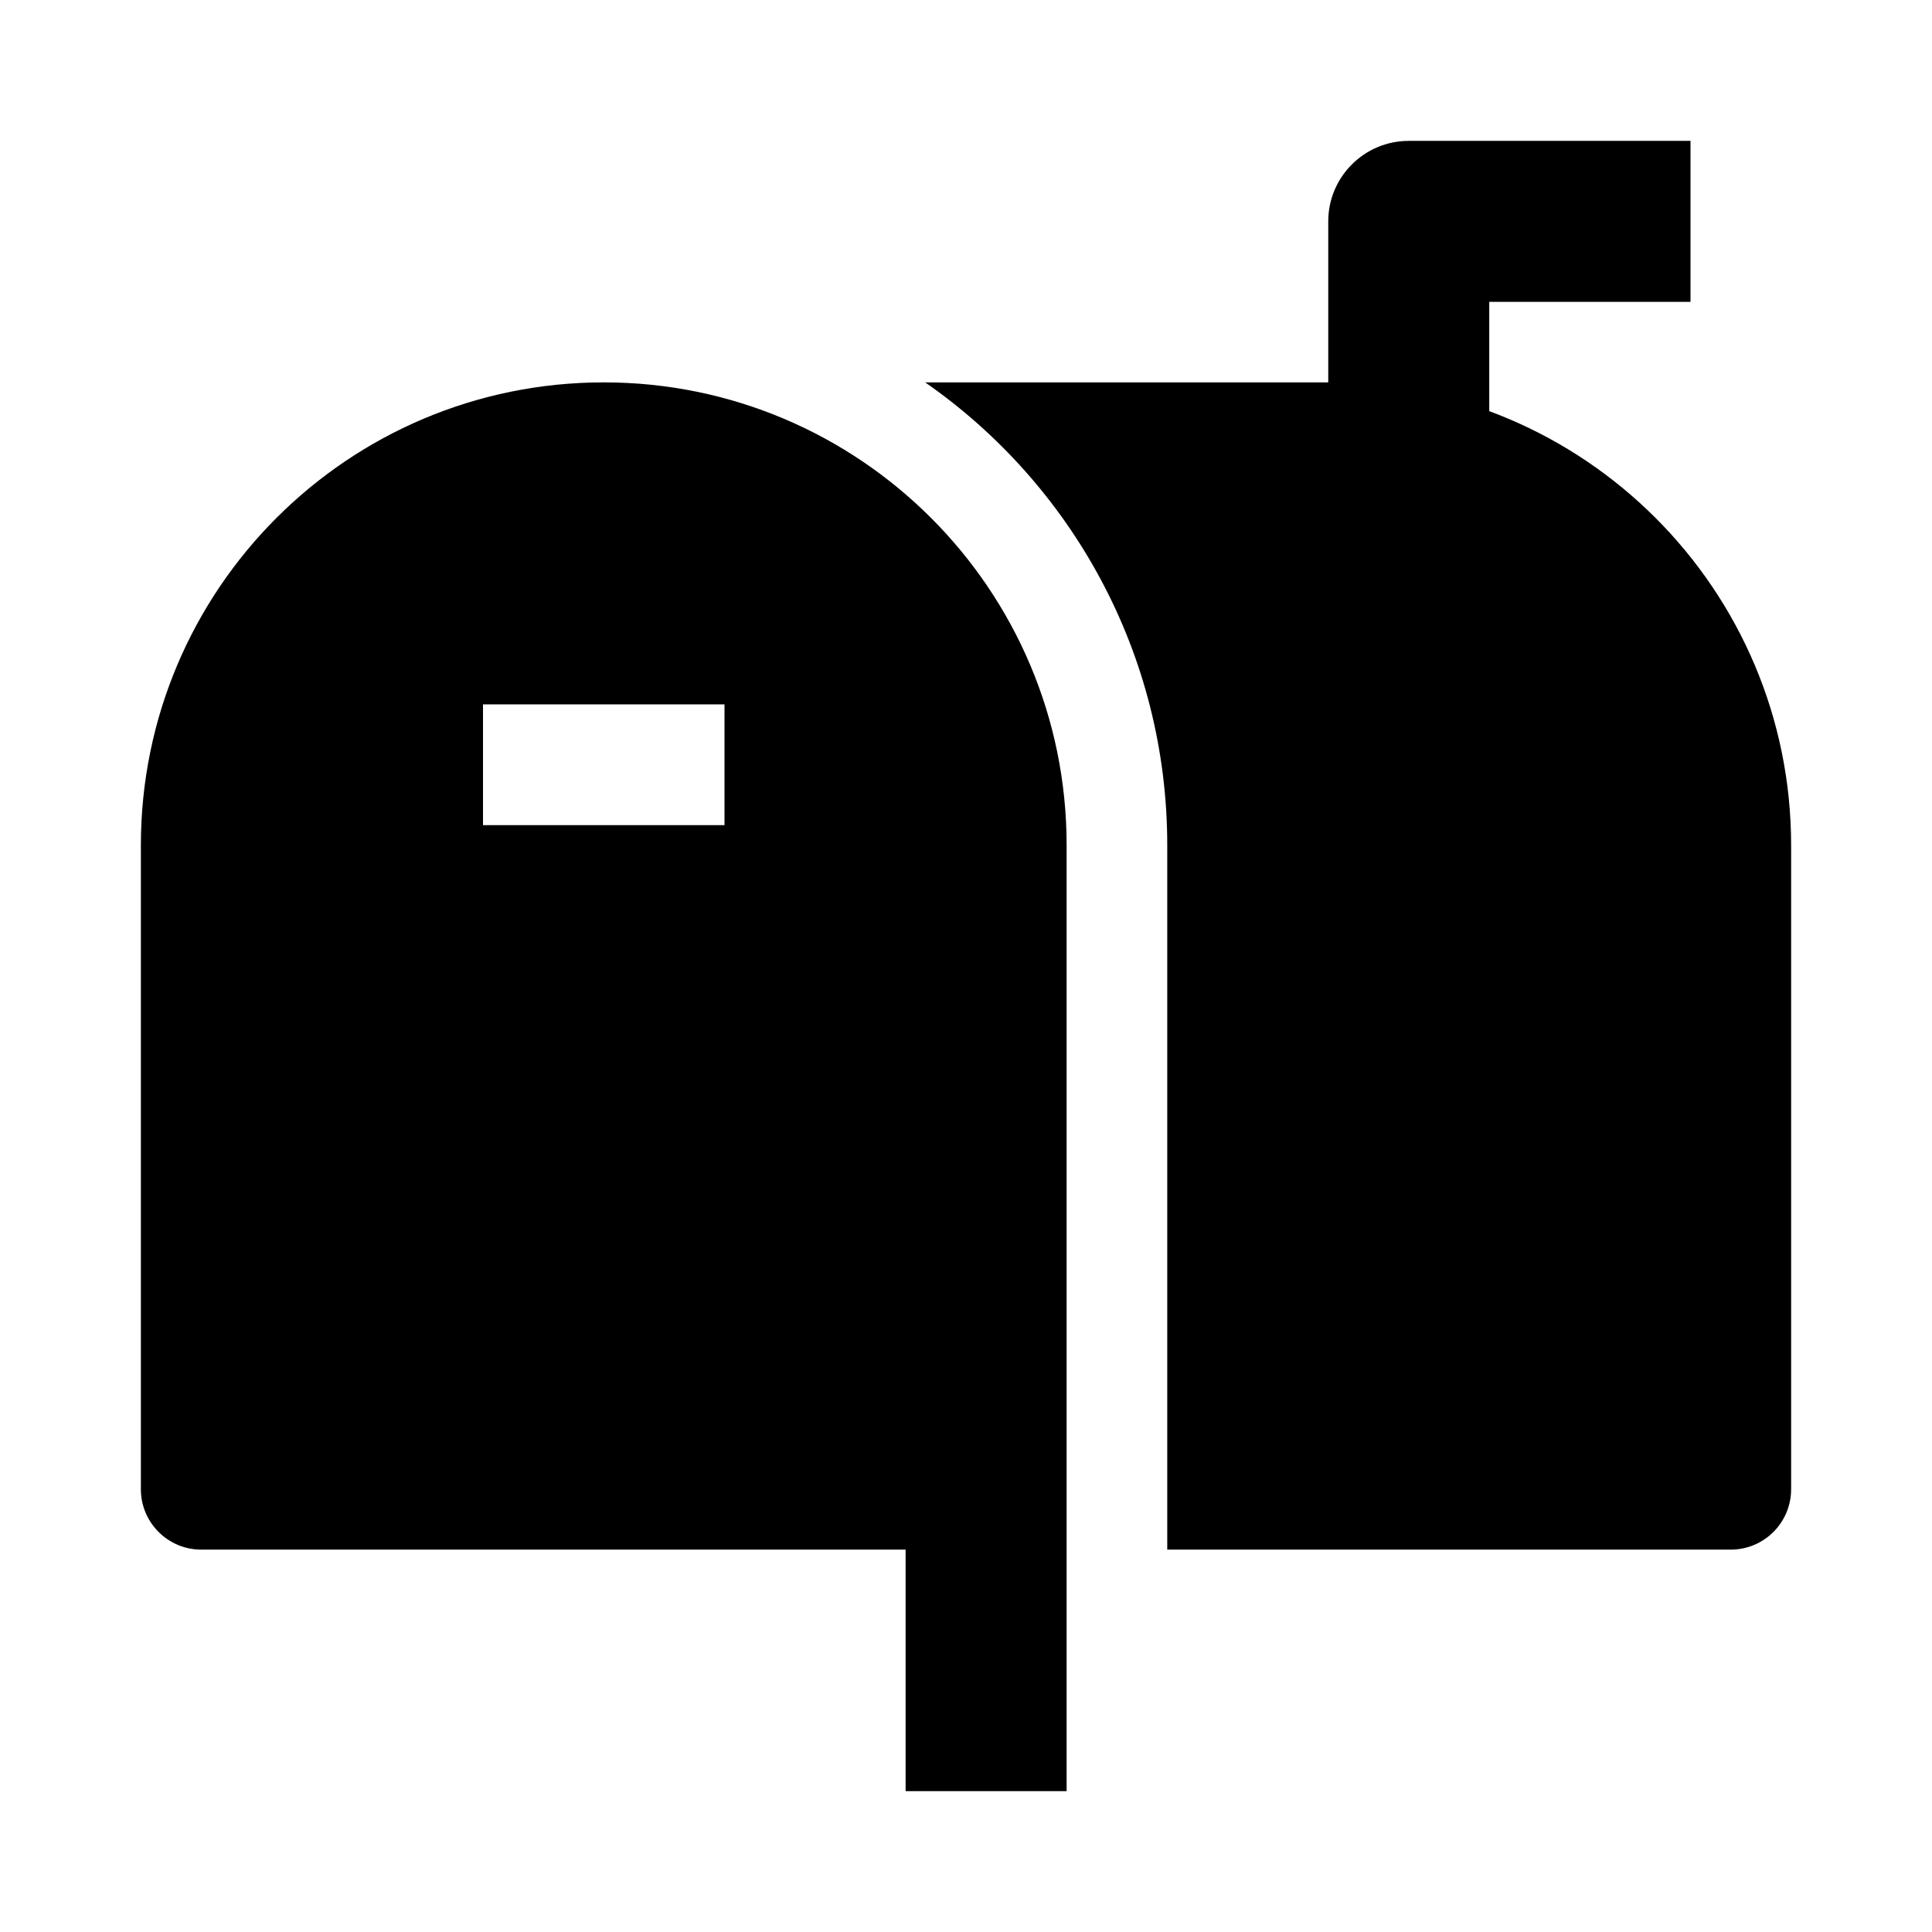 <svg width="24" height="24" viewBox="0 0 24 24" xmlns="http://www.w3.org/2000/svg">
    <path fill-rule="evenodd" clip-rule="evenodd" d="M1.75 10.5C1.75 7.324 4.324 4.75 7.5 4.75C10.676 4.75 13.25 7.324 13.25 10.5V22.25H11.25V19.25H2.5C2.086 19.25 1.75 18.914 1.75 18.5V10.5ZM6 8.75V10.25H9V8.75H6Z"/>
    <path fill-rule="evenodd" clip-rule="evenodd" d="M16.5 2.75C16.5 2.198 16.948 1.75 17.5 1.75H21V3.75H18.5V9.75H16.5V2.75Z"/>
    <path d="M14.5 10.5C14.5 8.118 13.31 6.014 11.493 4.75H16.5C19.676 4.75 22.25 7.324 22.25 10.5V18.5C22.25 18.914 21.914 19.25 21.5 19.25H14.5V10.5Z"/>
</svg>

